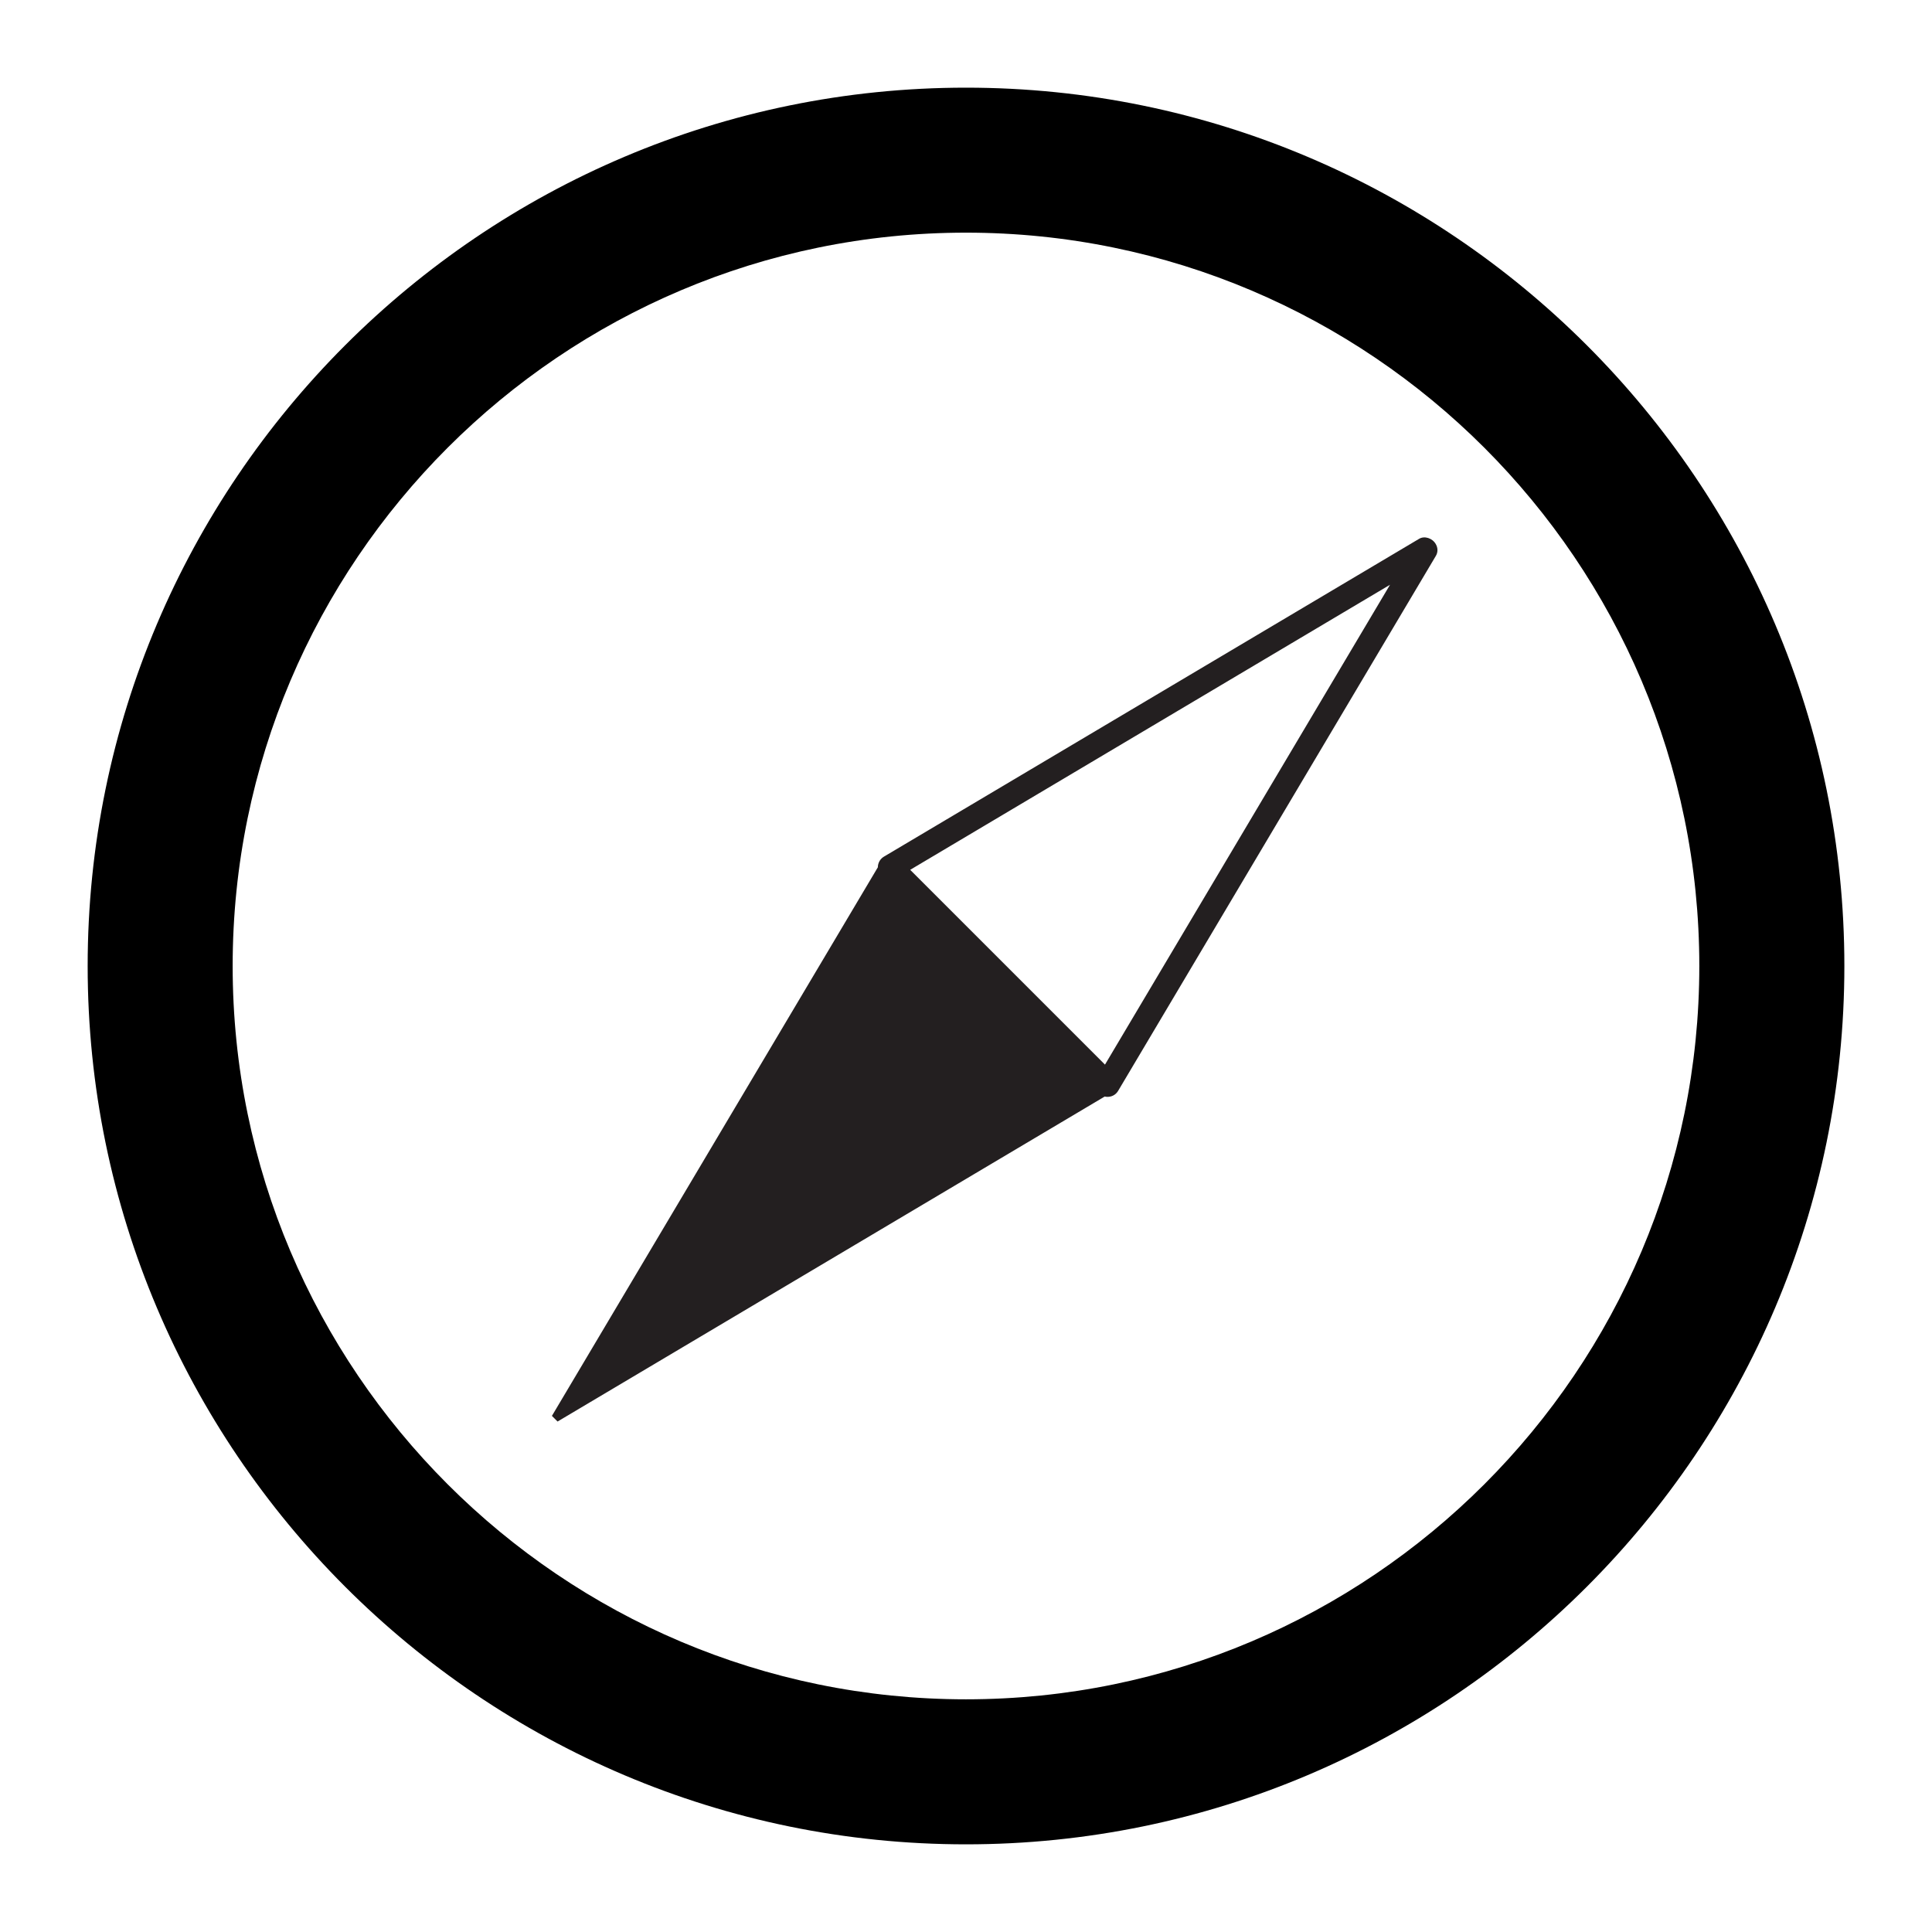 <?xml version="1.0" encoding="utf-8"?>
<!-- Generator: Adobe Illustrator 15.0.0, SVG Export Plug-In . SVG Version: 6.00 Build 0)  -->
<!DOCTYPE svg PUBLIC "-//W3C//DTD SVG 1.1//EN" "http://www.w3.org/Graphics/SVG/1.1/DTD/svg11.dtd">
<svg version="1.1" id="Layer_1" xmlns="http://www.w3.org/2000/svg" xmlns:xlink="http://www.w3.org/1999/xlink" x="0px" y="0px"
	 width="64px" height="64px" viewBox="0 0 64 64" enable-background="new 0 0 64 64" xml:space="preserve">
<g>
	<g>
		<path d="M31.999,2.904C15.956,2.904,2.904,15.956,2.904,32c0,16.042,13.052,29.096,29.095,29.096
			c16.044,0,29.098-13.054,29.098-29.096C61.097,15.956,48.043,2.904,31.999,2.904z M31.999,56.292
			C18.604,56.292,7.707,45.396,7.707,32c0-13.396,10.897-24.293,24.292-24.293c13.396,0,24.293,10.897,24.293,24.293
			C56.292,45.396,45.396,56.292,31.999,56.292z"/>
	</g>
	<g>
		<path fill="#231F20" d="M47.008,17.85L29.28,28.378c-0.109,0.066-0.181,0.175-0.197,0.304c-0.003,0.016-0.003,0.03,0,0.042
			l-10.8,18.179l0.187,0.187l18.125-10.766c0.03,0.008,0.062,0.011,0.093,0.011l0.048-0.003c0.131-0.014,0.238-0.087,0.303-0.195
			L47.567,18.41c0.068-0.116,0.068-0.259-0.003-0.383C47.452,17.826,47.188,17.741,47.008,17.85z M46.046,19.371l-9.442,15.896
			l-6.453-6.453L46.046,19.371z"/>
	</g>
</g>
</svg>
